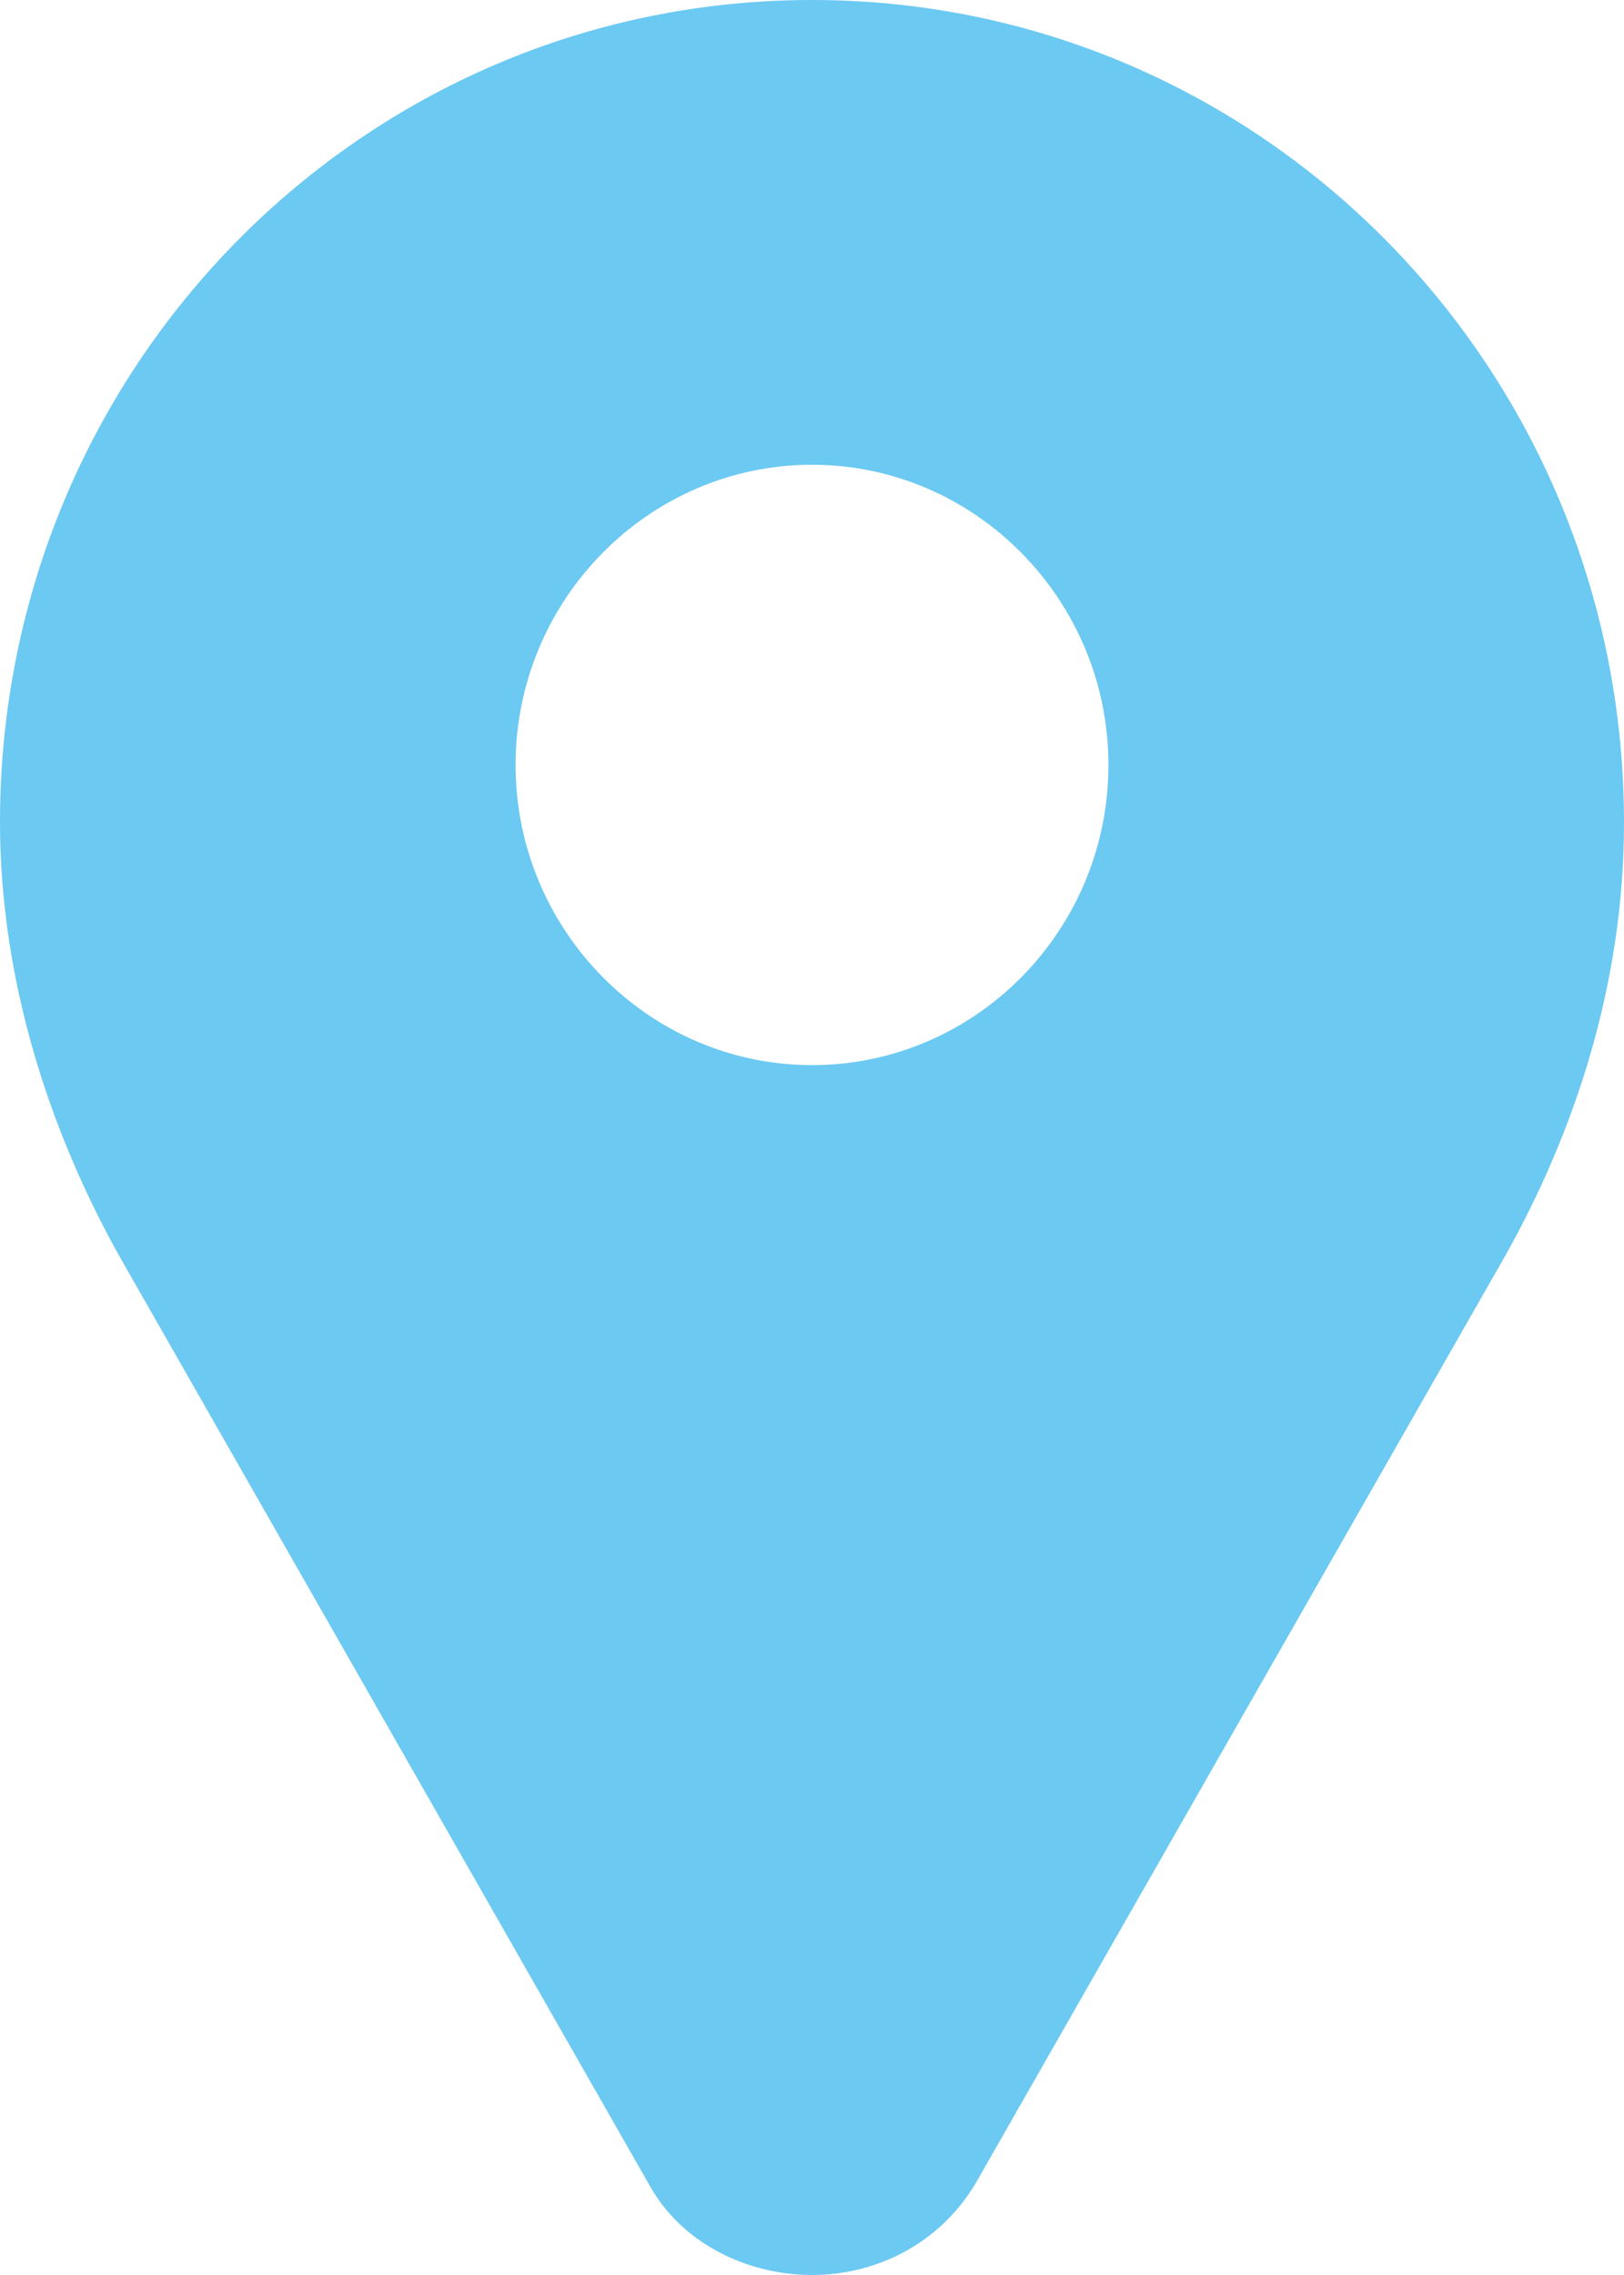 <svg xmlns="http://www.w3.org/2000/svg" xmlns:xlink="http://www.w3.org/1999/xlink" width="15px" height="21px">
<path fill-rule="evenodd"  fill="rgb(107, 201, 242)"
      d="M7.500,-0.000 L7.500,-0.000 C3.351,-0.000 -0.000,3.391 -0.000,7.590 C-0.000,9.054 0.462,10.451 1.105,11.600 L5.993,20.161 C6.299,20.720 6.917,21.000 7.500,21.000 C8.083,21.000 8.670,20.720 9.007,20.161 L13.895,11.606 C14.543,10.456 15.000,9.084 15.000,7.595 C15.000,3.396 11.649,-0.000 7.500,-0.000 ZM7.500,9.832 C5.993,9.832 4.762,8.586 4.762,7.061 C4.762,5.536 5.993,4.290 7.500,4.290 C9.007,4.290 10.238,5.536 10.238,7.061 C10.238,8.591 9.007,9.832 7.500,9.832 Z"/>
</svg>